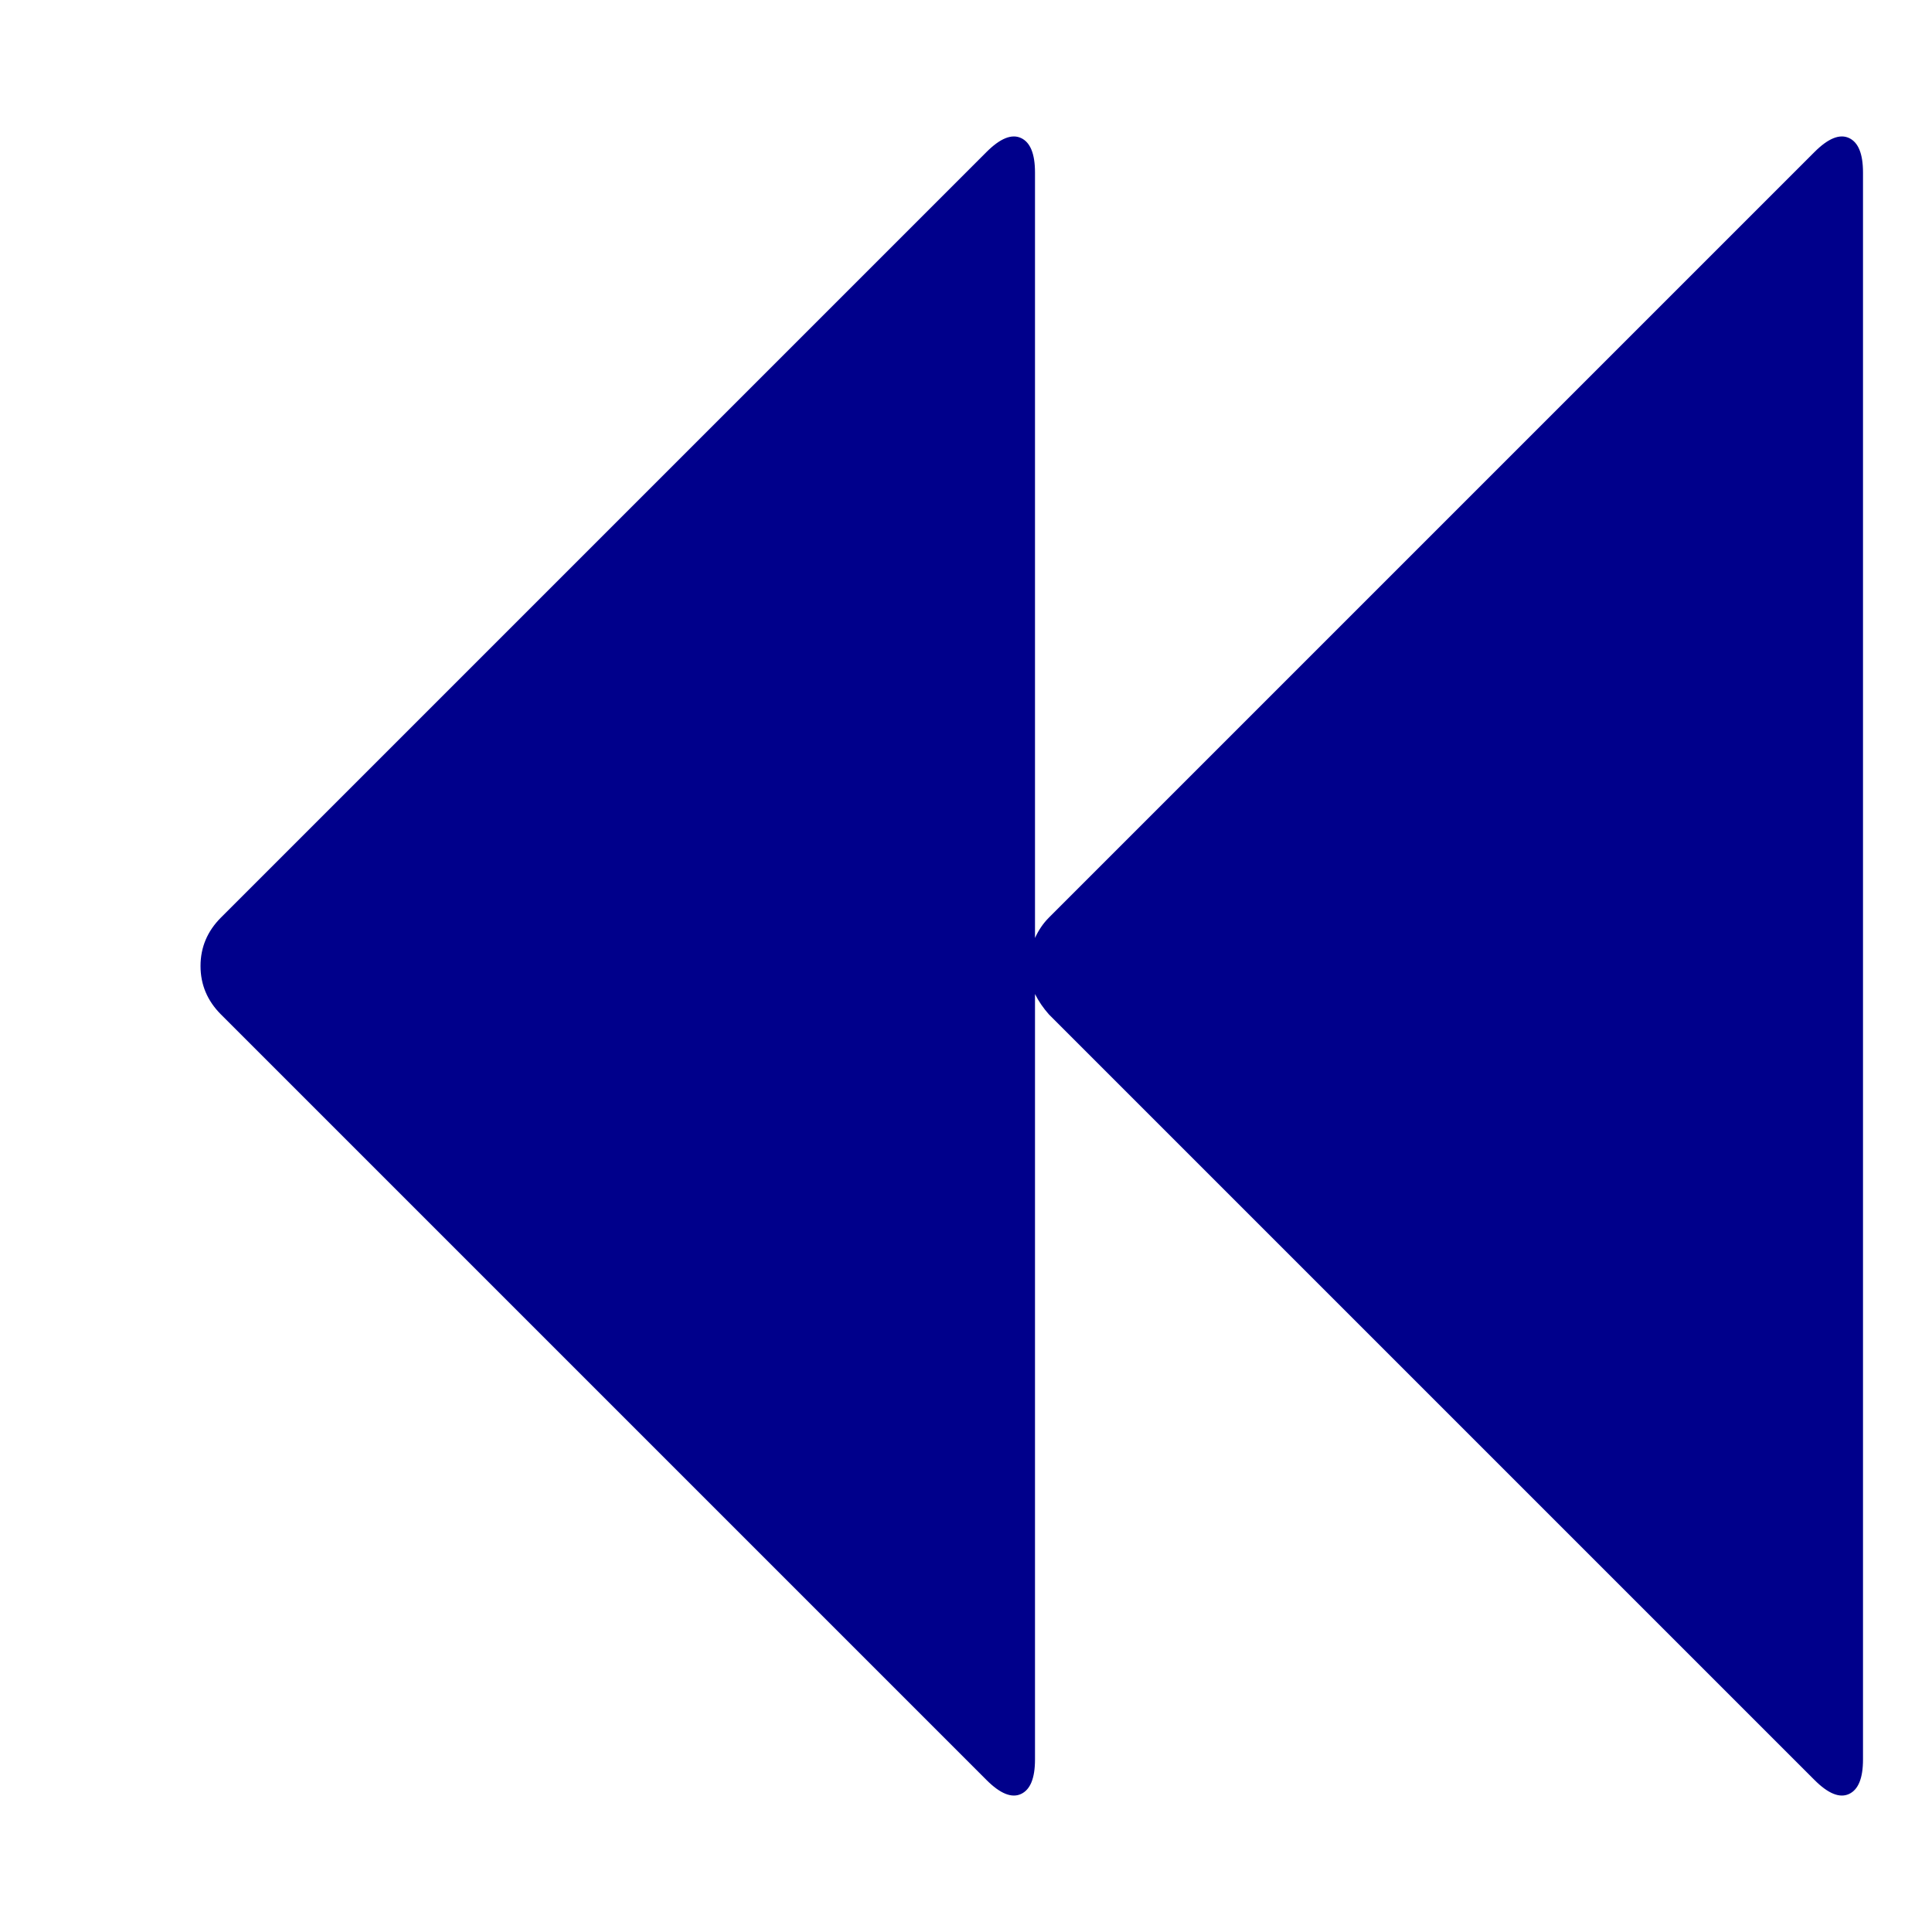 <svg width="1792" height="1792" viewBox="0 0 1792 1792" xmlns="http://www.w3.org/2000/svg"><path d="M1683 141q19-19 32-13t13 32v1472q0 26-13 32t-32-13l-710-710q-8-9-13-19v710q0 26-13 32t-32-13l-710-710q-19-19-19-45t19-45l710-710q19-19 32-13t13 32v710q5-11 13-19z" fill="#00008b"/></svg>